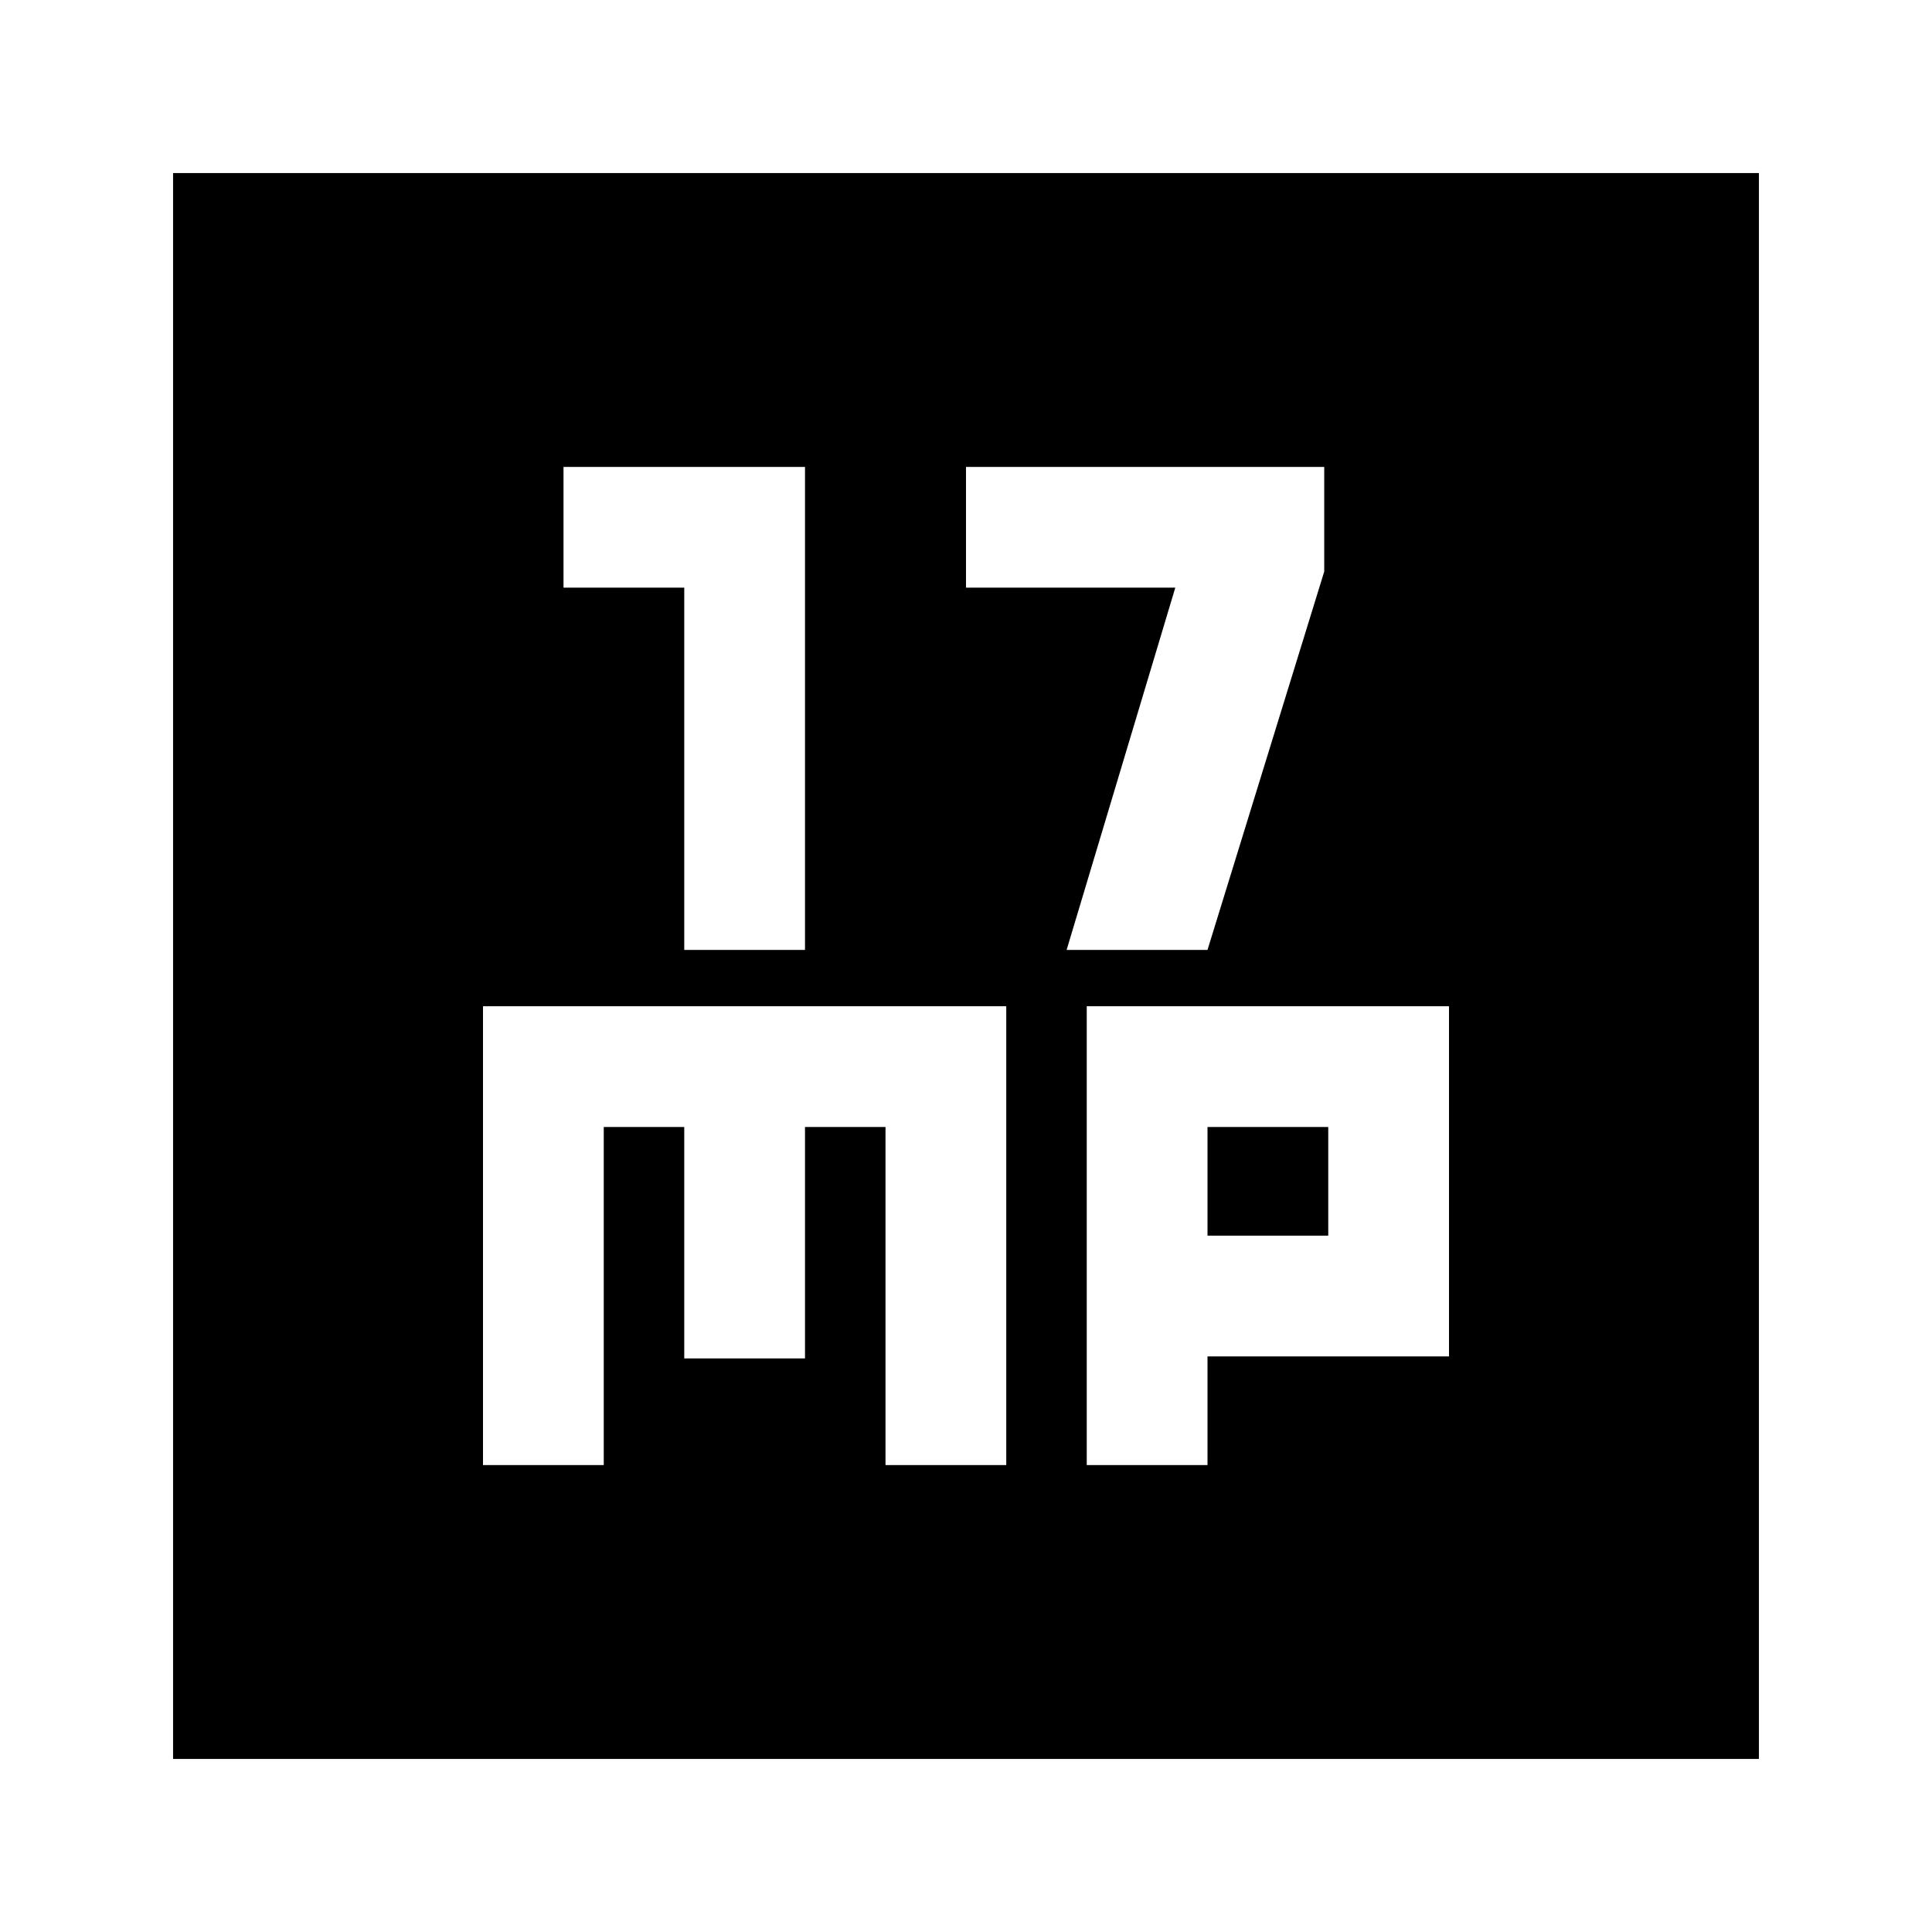 <svg xmlns="http://www.w3.org/2000/svg" height="24" viewBox="0 -960 960 960" width="24"><path d="M340-488h60v-240H280v60h60v180Zm190 0h70l58-188v-52H480v60h104l-54 180ZM240-232h60v-168h40v115h60v-115h40v168h60v-228H240v228Zm300 0h60v-54h120v-174H540v228Zm60-114v-54h60v54h-60ZM86-86v-788h788v788H86Z"/></svg>